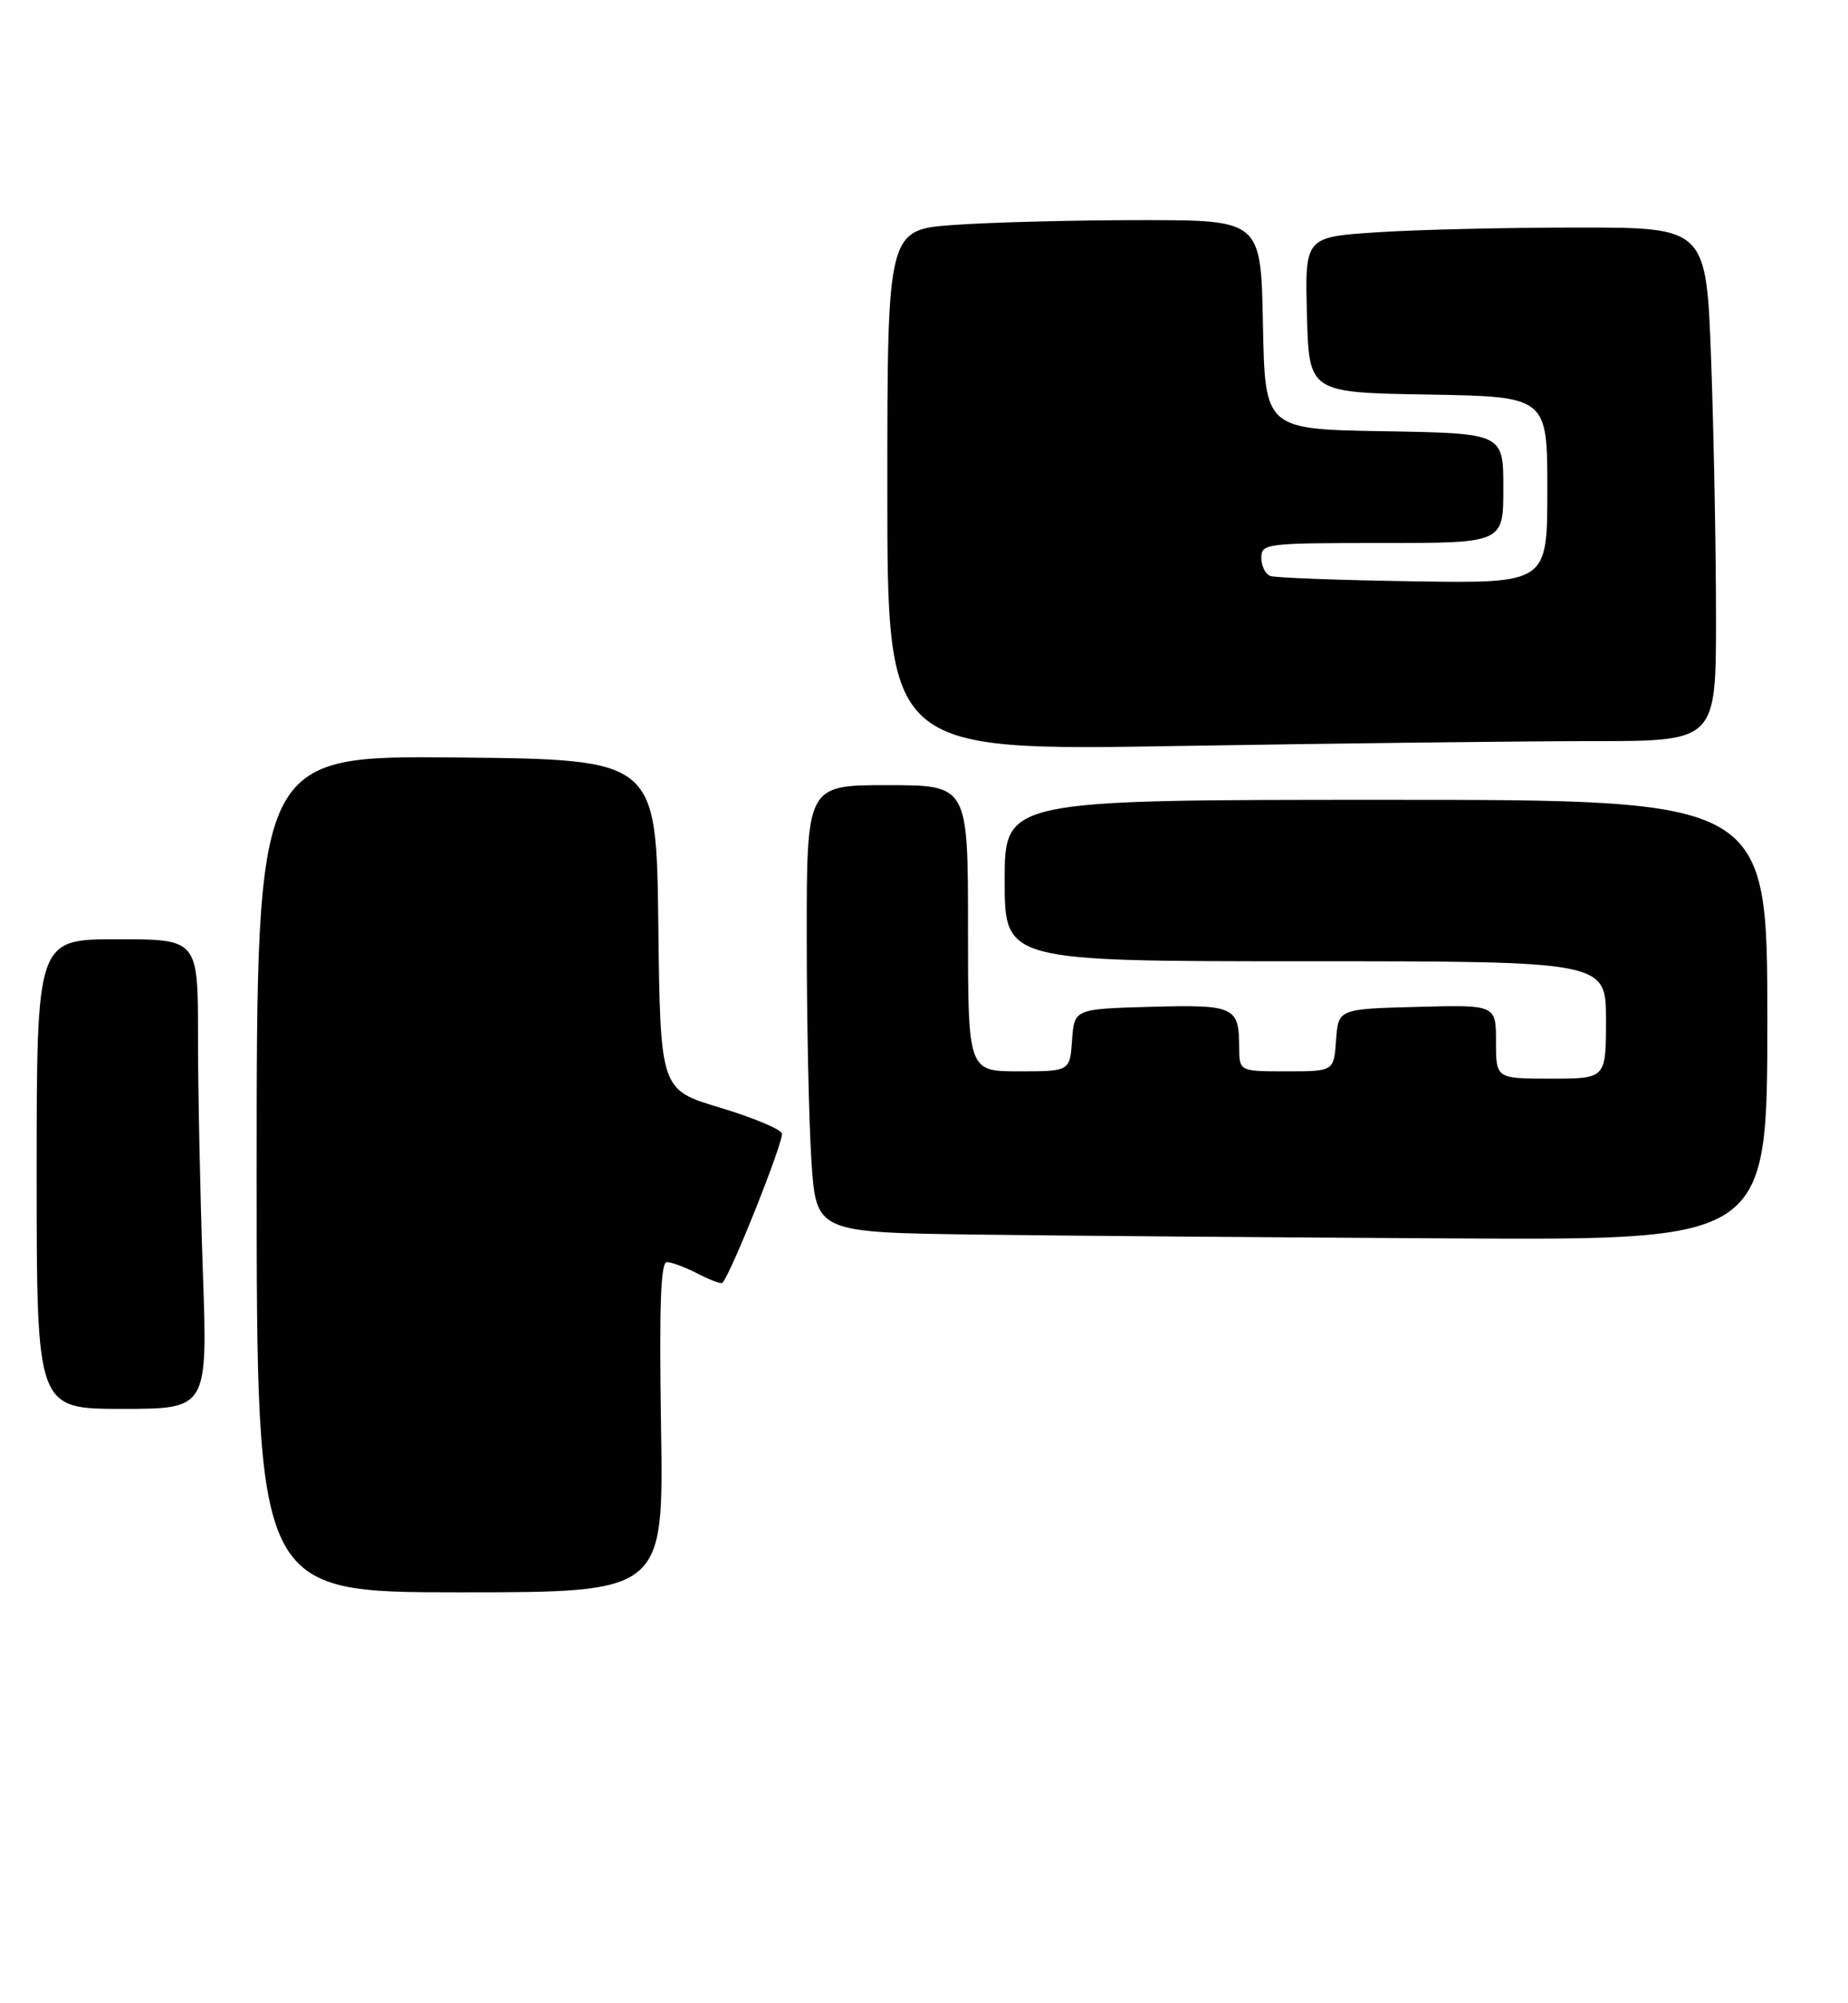 <?xml version="1.0" encoding="UTF-8" standalone="no"?>
<!DOCTYPE svg PUBLIC "-//W3C//DTD SVG 1.1//EN" "http://www.w3.org/Graphics/SVG/1.1/DTD/svg11.dtd" >
<svg xmlns="http://www.w3.org/2000/svg" xmlns:xlink="http://www.w3.org/1999/xlink" version="1.1" viewBox="0 0 252 273">
 <g >
 <path fill="currentColor"
d=" M 90.14 194.50 C 89.88 177.91 90.09 172.00 90.94 172.00 C 91.58 172.00 93.47 172.71 95.14 173.57 C 96.82 174.44 98.33 175.00 98.51 174.82 C 99.67 173.65 106.96 155.34 106.62 154.45 C 106.39 153.85 102.56 152.26 98.12 150.93 C 90.04 148.50 90.04 148.50 89.77 126.00 C 89.50 103.50 89.50 103.50 62.25 103.23 C 35.00 102.97 35.00 102.97 35.00 159.98 C 35.00 217.00 35.00 217.00 62.75 217.00 C 90.50 217.00 90.50 217.00 90.14 194.50 Z  M 27.66 173.25 C 27.30 162.94 27.00 148.54 27.00 141.25 C 27.00 128.00 27.00 128.00 16.00 128.00 C 5.00 128.00 5.00 128.00 5.00 160.00 C 5.00 192.00 5.00 192.00 16.66 192.00 C 28.32 192.00 28.32 192.00 27.66 173.25 Z  M 241.00 139.00 C 241.00 109.00 241.00 109.00 189.00 109.00 C 137.00 109.00 137.00 109.00 137.00 120.00 C 137.00 131.00 137.00 131.00 178.00 131.00 C 219.00 131.00 219.00 131.00 219.00 139.00 C 219.00 147.00 219.00 147.00 211.50 147.00 C 204.00 147.00 204.00 147.00 204.00 141.97 C 204.00 136.93 204.00 136.93 193.25 137.22 C 182.50 137.50 182.50 137.50 182.19 141.75 C 181.89 146.00 181.89 146.00 175.44 146.00 C 169.00 146.00 169.00 146.00 168.98 142.75 C 168.96 137.17 168.37 136.90 156.92 137.21 C 146.50 137.50 146.50 137.50 146.19 141.75 C 145.89 146.00 145.89 146.00 138.94 146.00 C 132.00 146.00 132.00 146.00 132.00 126.50 C 132.00 107.00 132.00 107.00 121.00 107.00 C 110.00 107.00 110.00 107.00 110.01 127.75 C 110.01 139.16 110.30 152.88 110.65 158.23 C 111.30 167.96 111.30 167.96 133.40 168.25 C 145.55 168.41 174.74 168.64 198.25 168.77 C 241.00 169.00 241.00 169.00 241.00 139.00 Z  M 217.25 101.00 C 234.00 101.00 234.00 101.00 234.00 84.16 C 234.00 74.90 233.70 59.15 233.34 49.16 C 232.68 31.00 232.68 31.00 215.09 31.01 C 205.42 31.01 193.10 31.30 187.72 31.66 C 177.94 32.31 177.94 32.31 178.22 42.90 C 178.50 53.50 178.50 53.50 194.75 53.77 C 211.00 54.05 211.00 54.05 211.00 66.77 C 211.00 79.50 211.00 79.50 192.75 79.22 C 182.71 79.07 173.94 78.74 173.25 78.50 C 172.56 78.26 172.00 77.15 172.00 76.03 C 172.00 74.07 172.58 74.00 188.50 74.00 C 205.00 74.00 205.00 74.00 205.00 66.52 C 205.00 59.05 205.00 59.05 188.75 58.77 C 172.50 58.50 172.50 58.50 172.22 44.25 C 171.95 30.00 171.95 30.00 155.63 30.00 C 146.65 30.00 135.19 30.29 130.15 30.65 C 121.00 31.30 121.00 31.30 121.00 66.81 C 121.00 102.33 121.00 102.33 160.75 101.66 C 182.61 101.30 208.04 101.00 217.25 101.00 Z "/>
</g>
</svg>
